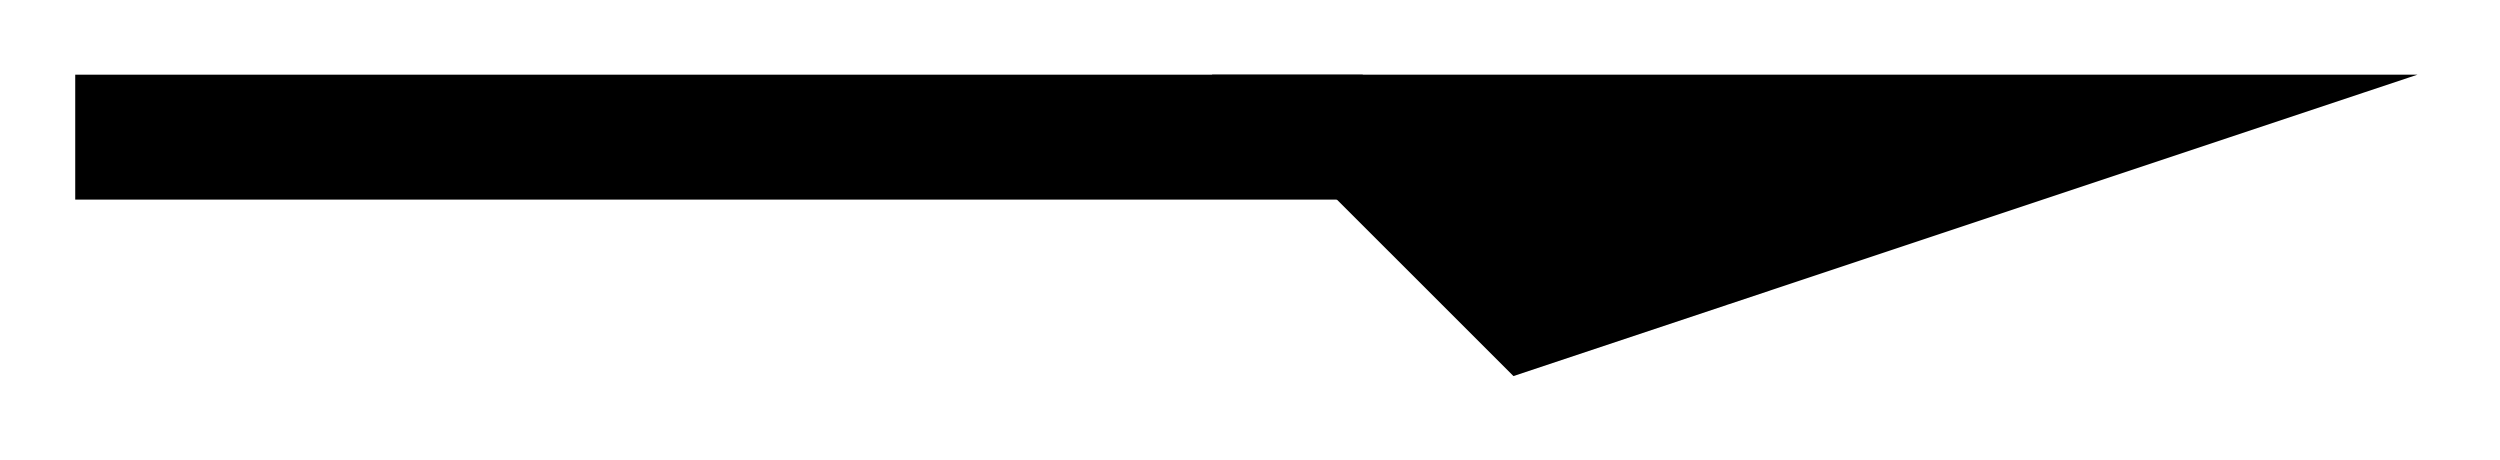 <svg xmlns="http://www.w3.org/2000/svg" width="31.902" height="5.87"><defs><clipPath id="a"><path d="M0 0h31.852v5.805H0Zm0 0"/></clipPath></defs><path fill="none" stroke="#000" stroke-miterlimit="10" stroke-width="1.594" d="M.96 1.75h16.43"/><path d="m25.938 1.75-6.41 2.137L17.39 1.75Zm0 0"/><g clip-path="url(#a)"><path fill="none" stroke="#000" stroke-miterlimit="10" stroke-width="1.594" d="m25.938 1.75-6.41 2.137L17.39 1.75Zm0 0"/></g></svg>